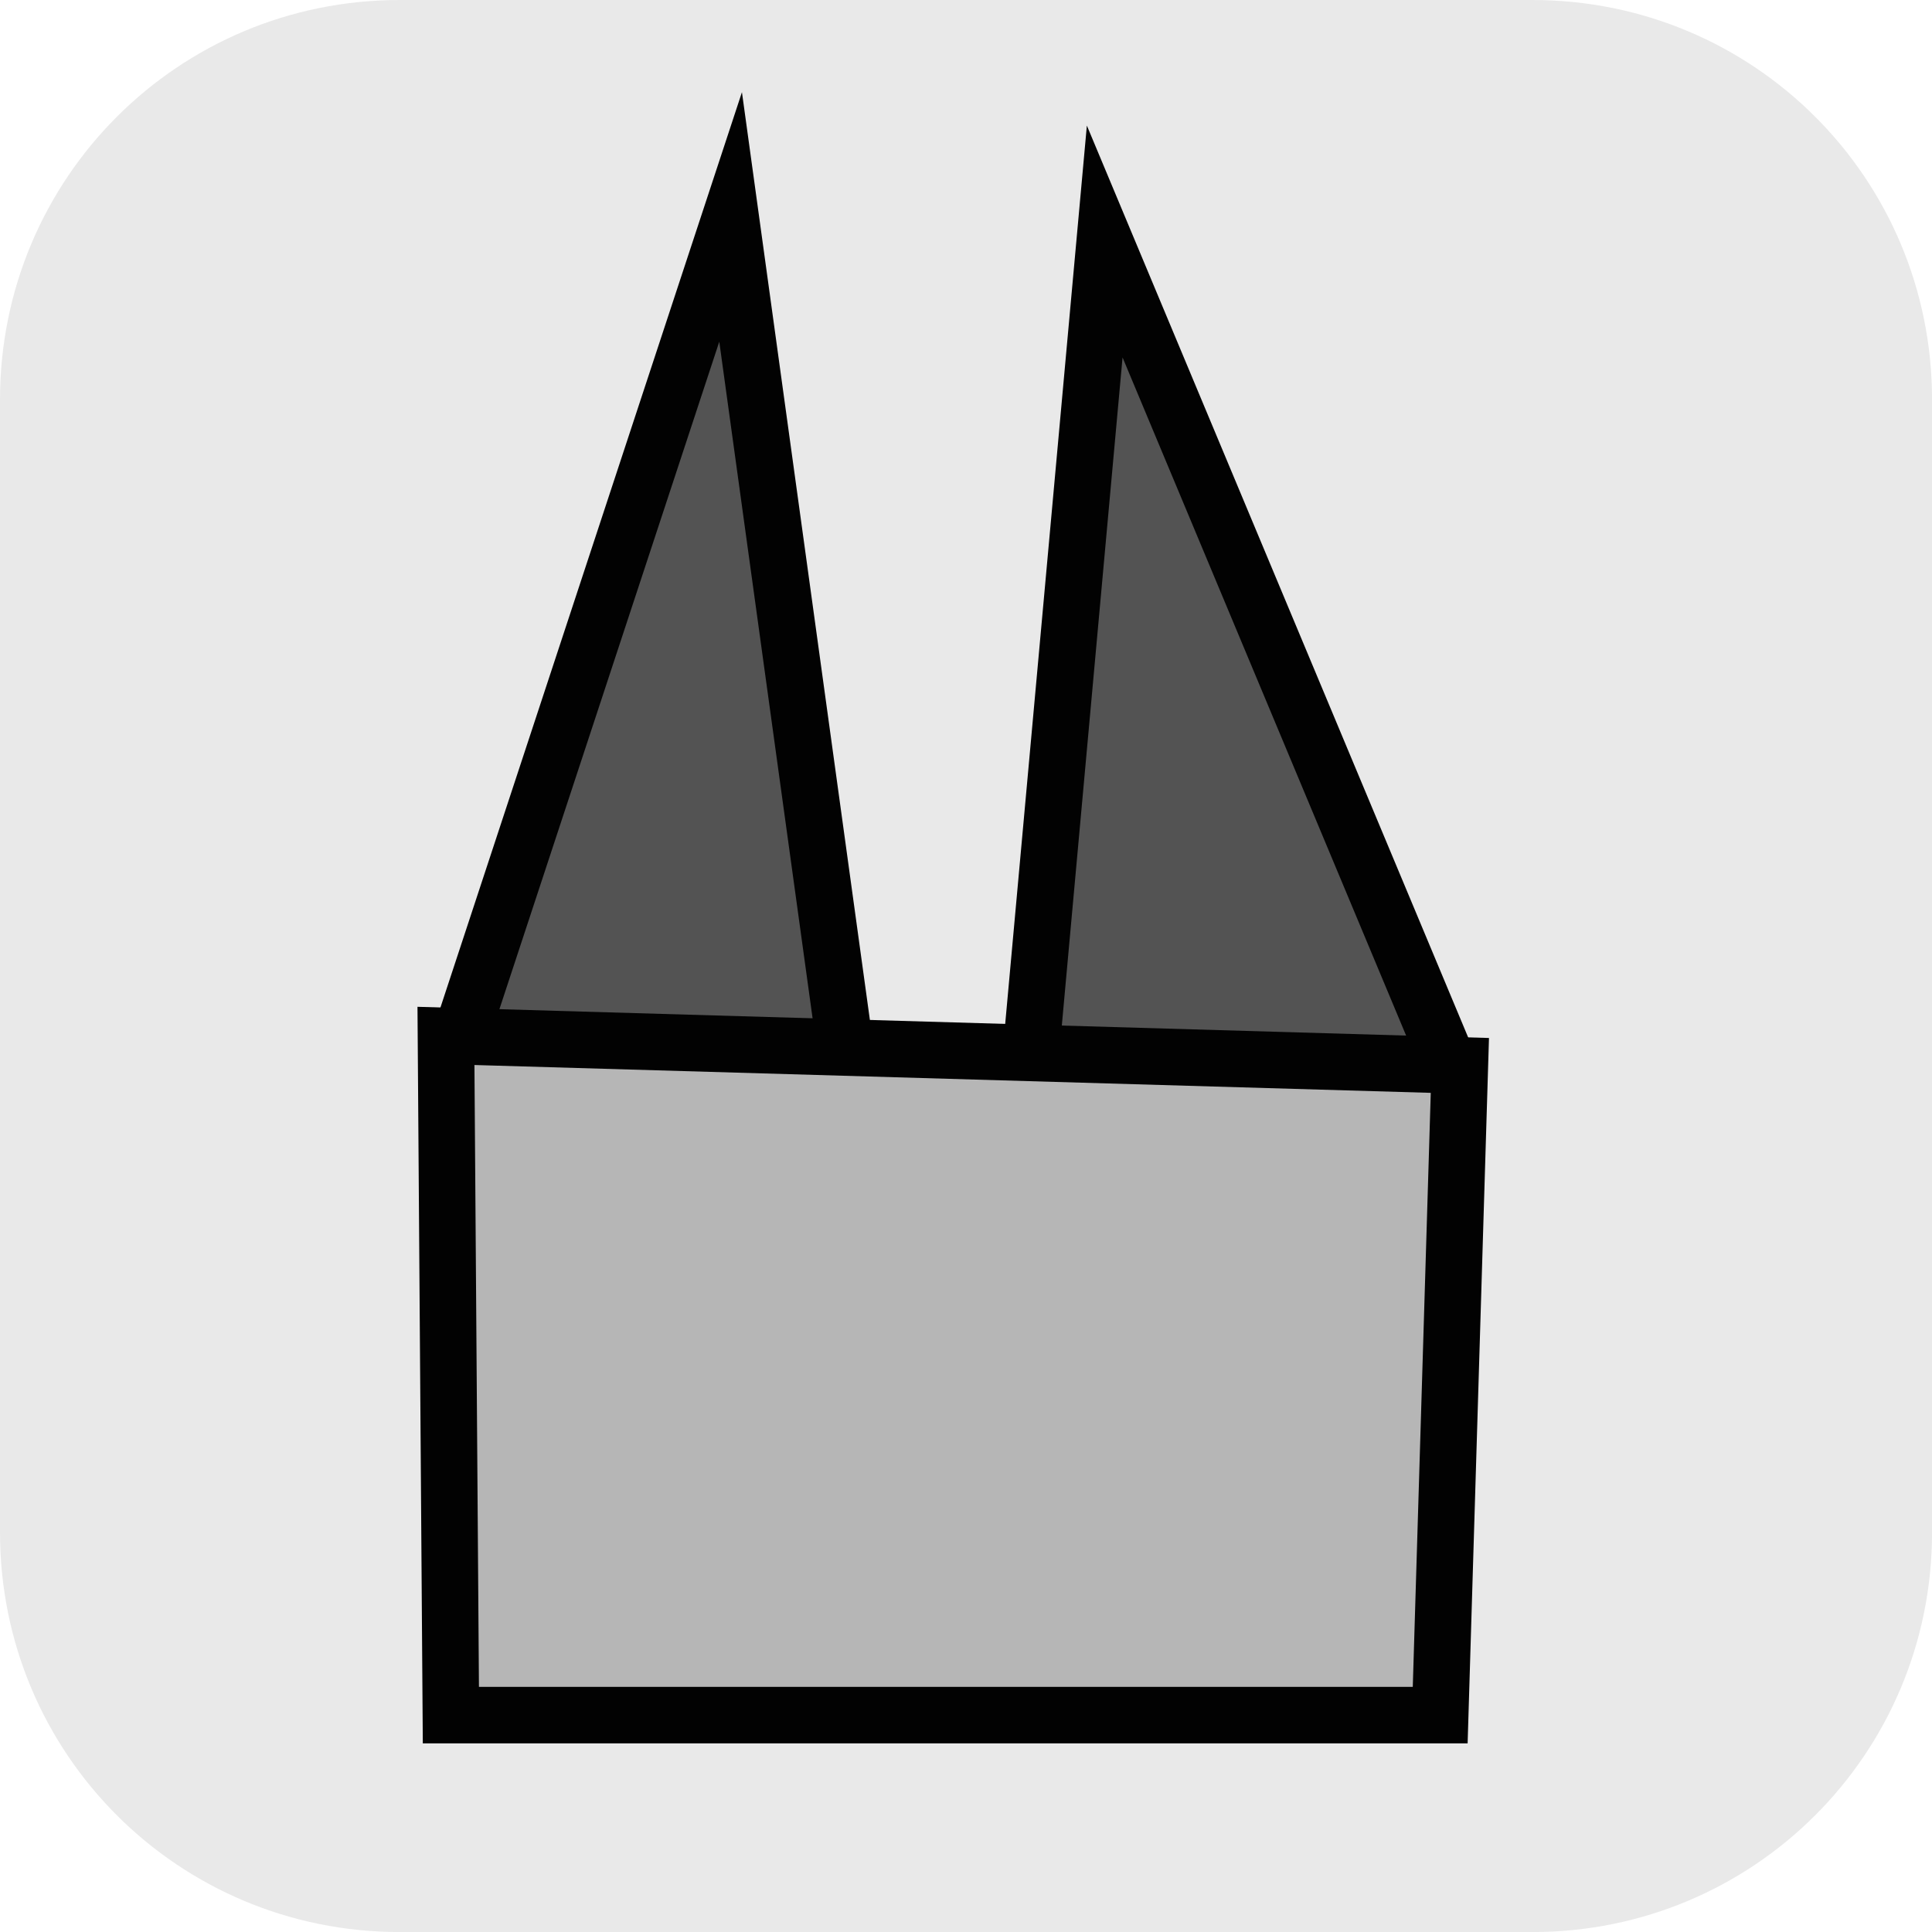 <svg version="1.1" xmlns="http://www.w3.org/2000/svg" xmlns:xlink="http://www.w3.org/1999/xlink" width="34.173" height="34.173" viewBox="0,0,34.173,34.173"><g transform="translate(-222.913,-162.913)"><g data-paper-data="{&quot;isPaintingLayer&quot;:true}" stroke-linecap="round" stroke-miterlimit="10" stroke-dasharray="" stroke-dashoffset="0" style="mix-blend-mode: normal"><path d="M230.961,181.55l4.875,-14.8l2.089,15.148l2.264,0.871l0.958,-1.219l1.306,-14.365l6.007,14.365l-14.887,6.965z" fill="#595959" fill-rule="nonzero" stroke="#000000" stroke-width="1" stroke-linejoin="miter"/><path d="M248.735,181.758l-0.348,11.492h-17.499l-0.087,-12.014z" fill="#c7c7c7" fill-rule="nonzero" stroke="#000000" stroke-width="1" stroke-linejoin="miter"/><path d="M229.983,162.913h20.034c3.917,0 7.07,3.153 7.07,7.07v20.034c0,3.917 -3.153,7.07 -7.07,7.07h-20.034c-3.917,0 -7.07,-3.153 -7.07,-7.07v-20.034c0,-3.917 3.153,-7.07 7.07,-7.07z" fill-opacity="0.097" fill="#191919" fill-rule="evenodd" stroke="none" stroke-width="4.439" stroke-linejoin="round"/></g></g></svg>
